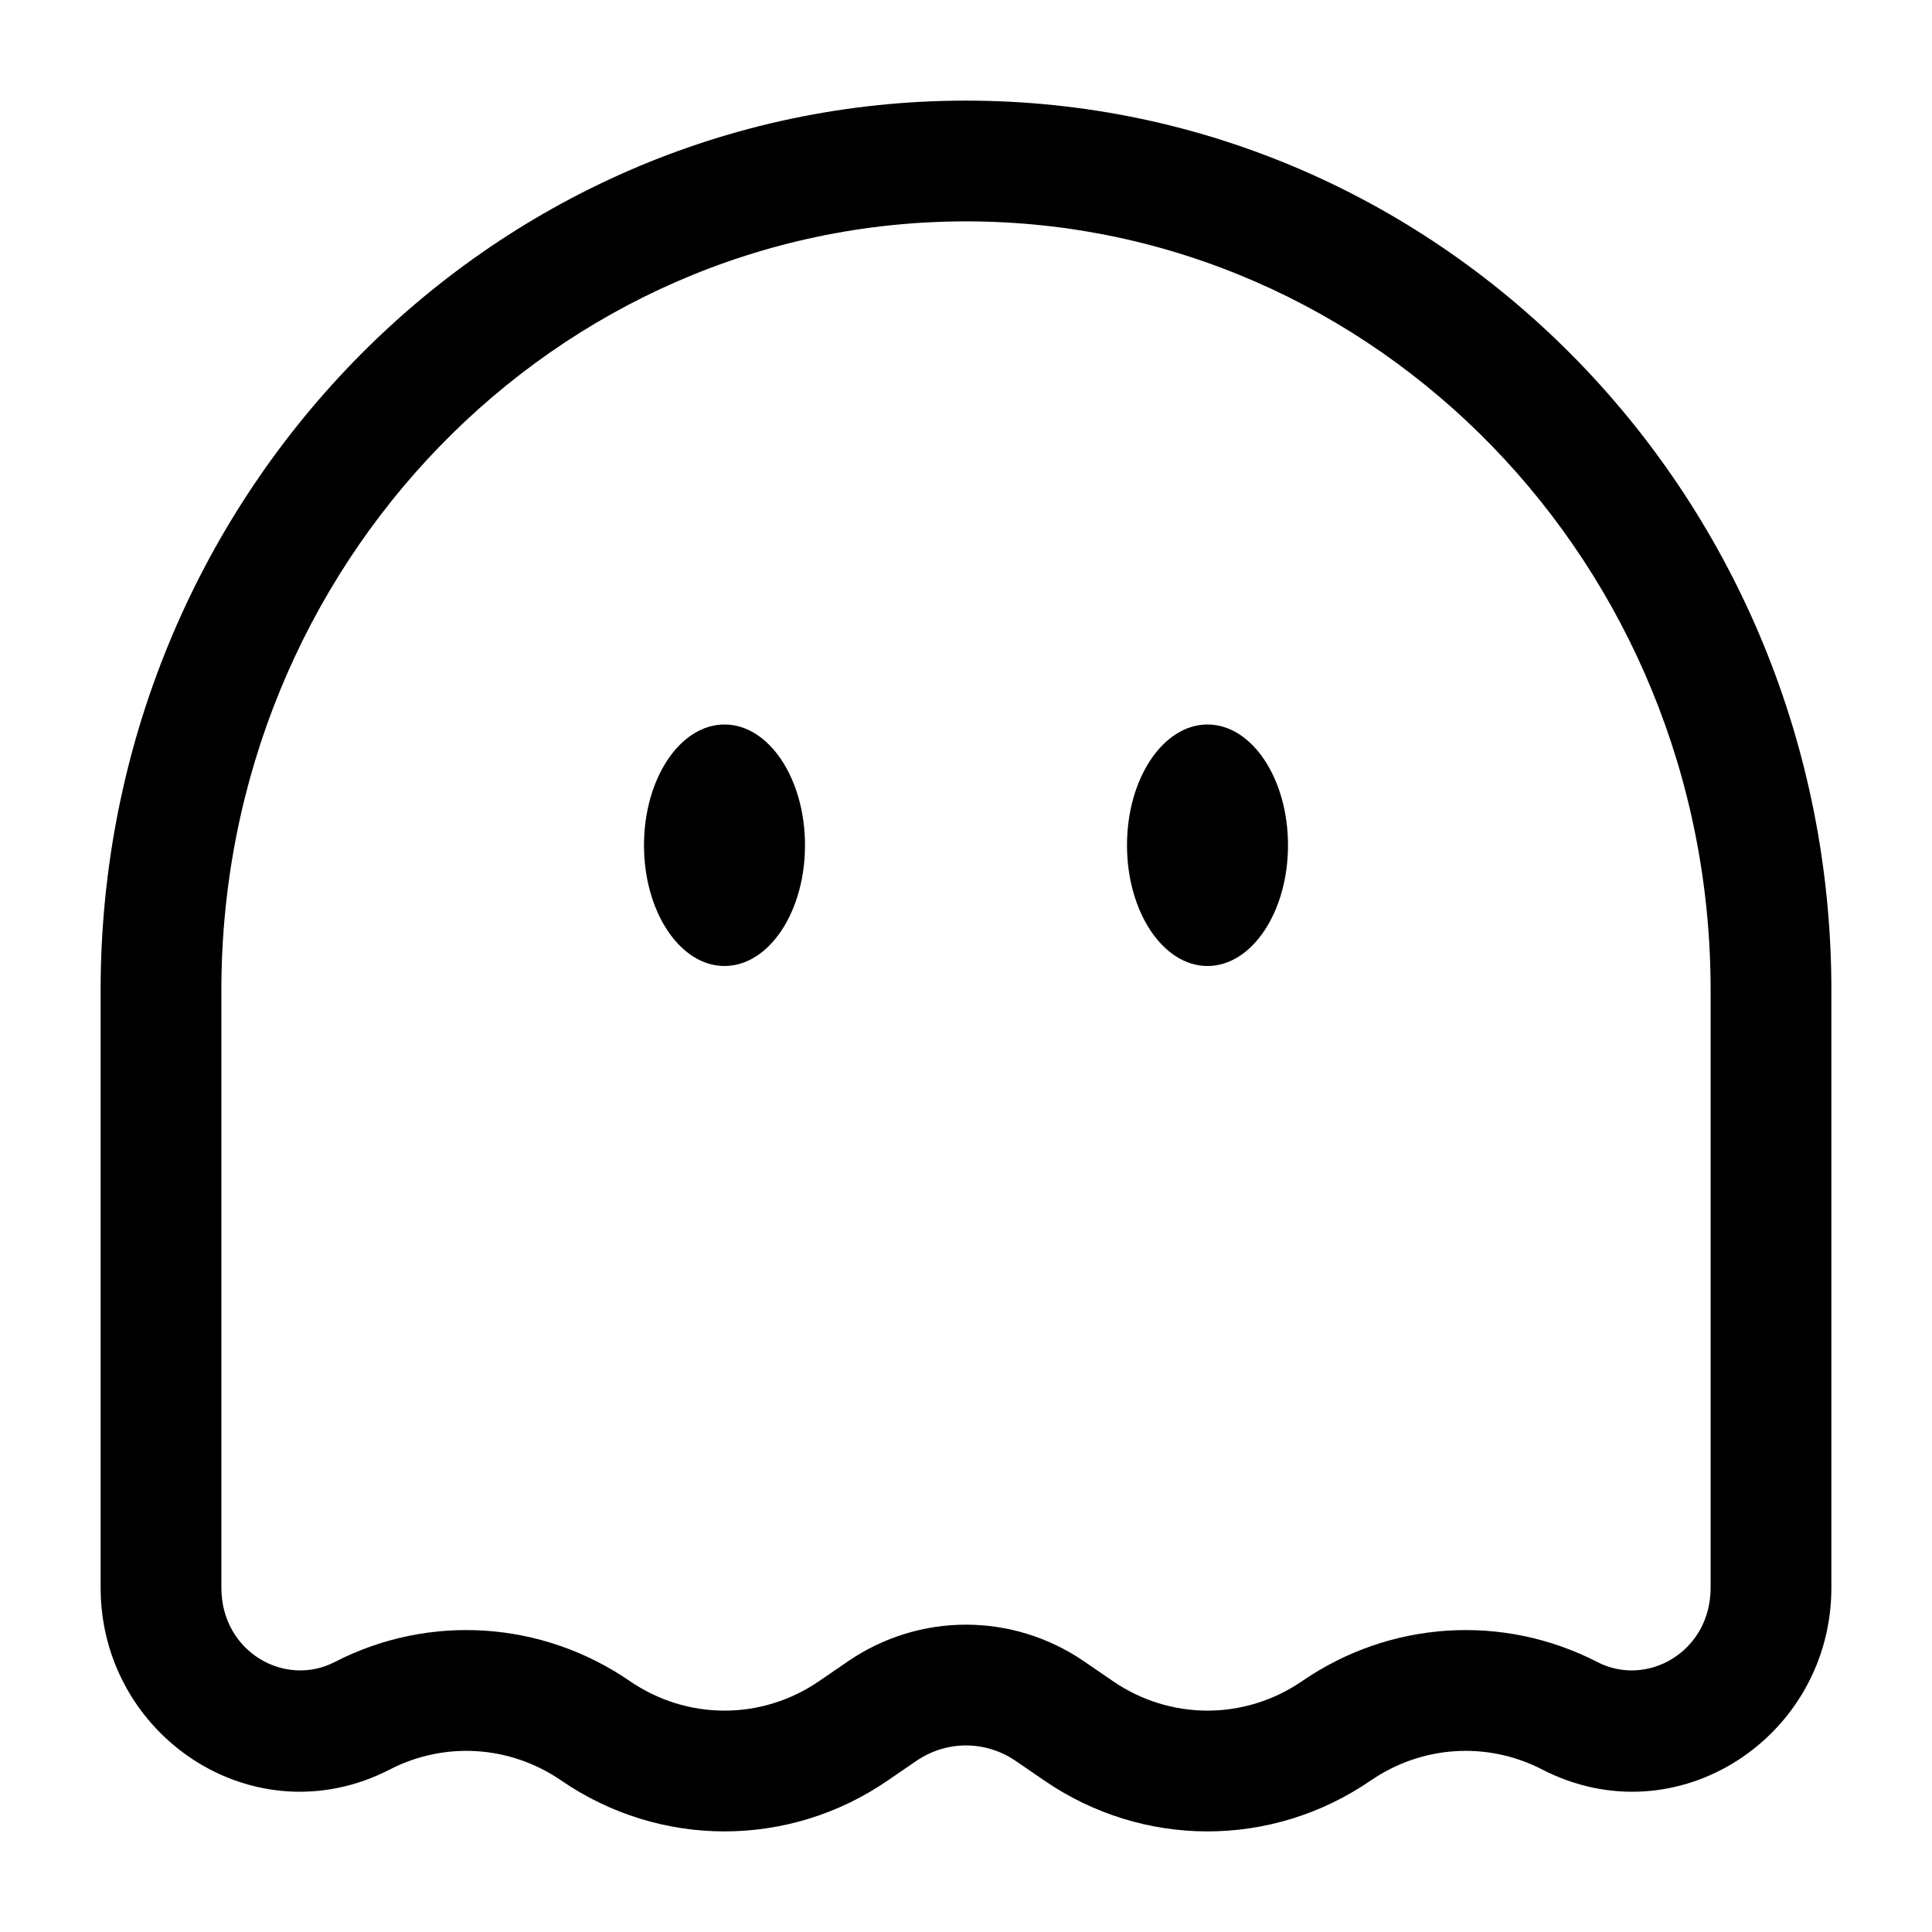 <svg width="24" height="24" viewBox="0 0 24 24" fill="none" xmlns="http://www.w3.org/2000/svg">
<path d="M10 10.5C10 11.328 9.552 12 9 12C8.448 12 8 11.328 8 10.5C8 9.672 8.448 9 9 9C9.552 9 10 9.672 10 10.5Z" fill="currentColor"/>
<path d="M16 10.5C16 11.328 15.552 12 15 12C14.448 12 14 11.328 14 10.5C14 9.672 14.448 9 15 9C15.552 9 16 9.672 16 10.5Z" fill="currentColor"/>
<path fill-rule="evenodd" clip-rule="evenodd" d="M12 1.25C6.042 1.25 1.25 6.219 1.25 12.301V19.723C1.25 21.57 3.162 22.846 4.843 21.981C5.524 21.63 6.335 21.681 6.972 22.118C8.199 22.961 9.801 22.961 11.028 22.118L11.381 21.876C11.757 21.618 12.243 21.618 12.619 21.876L12.972 22.118C14.199 22.961 15.801 22.961 17.028 22.118C17.665 21.681 18.476 21.63 19.157 21.981C20.837 22.846 22.75 21.57 22.75 19.723V12.301C22.75 6.219 17.958 1.25 12 1.25ZM2.75 12.301C2.75 7.005 6.912 2.75 12 2.75C17.088 2.75 21.25 7.005 21.25 12.301V19.723C21.25 20.521 20.46 20.965 19.844 20.647C18.67 20.042 17.269 20.133 16.179 20.881C15.464 21.373 14.536 21.373 13.821 20.881L13.468 20.639C12.58 20.03 11.42 20.03 10.532 20.639L10.179 20.881C9.464 21.373 8.536 21.373 7.821 20.881C6.731 20.133 5.33 20.042 4.156 20.647C3.539 20.965 2.75 20.521 2.75 19.723V12.301Z" fill="currentColor"/>
</svg>
